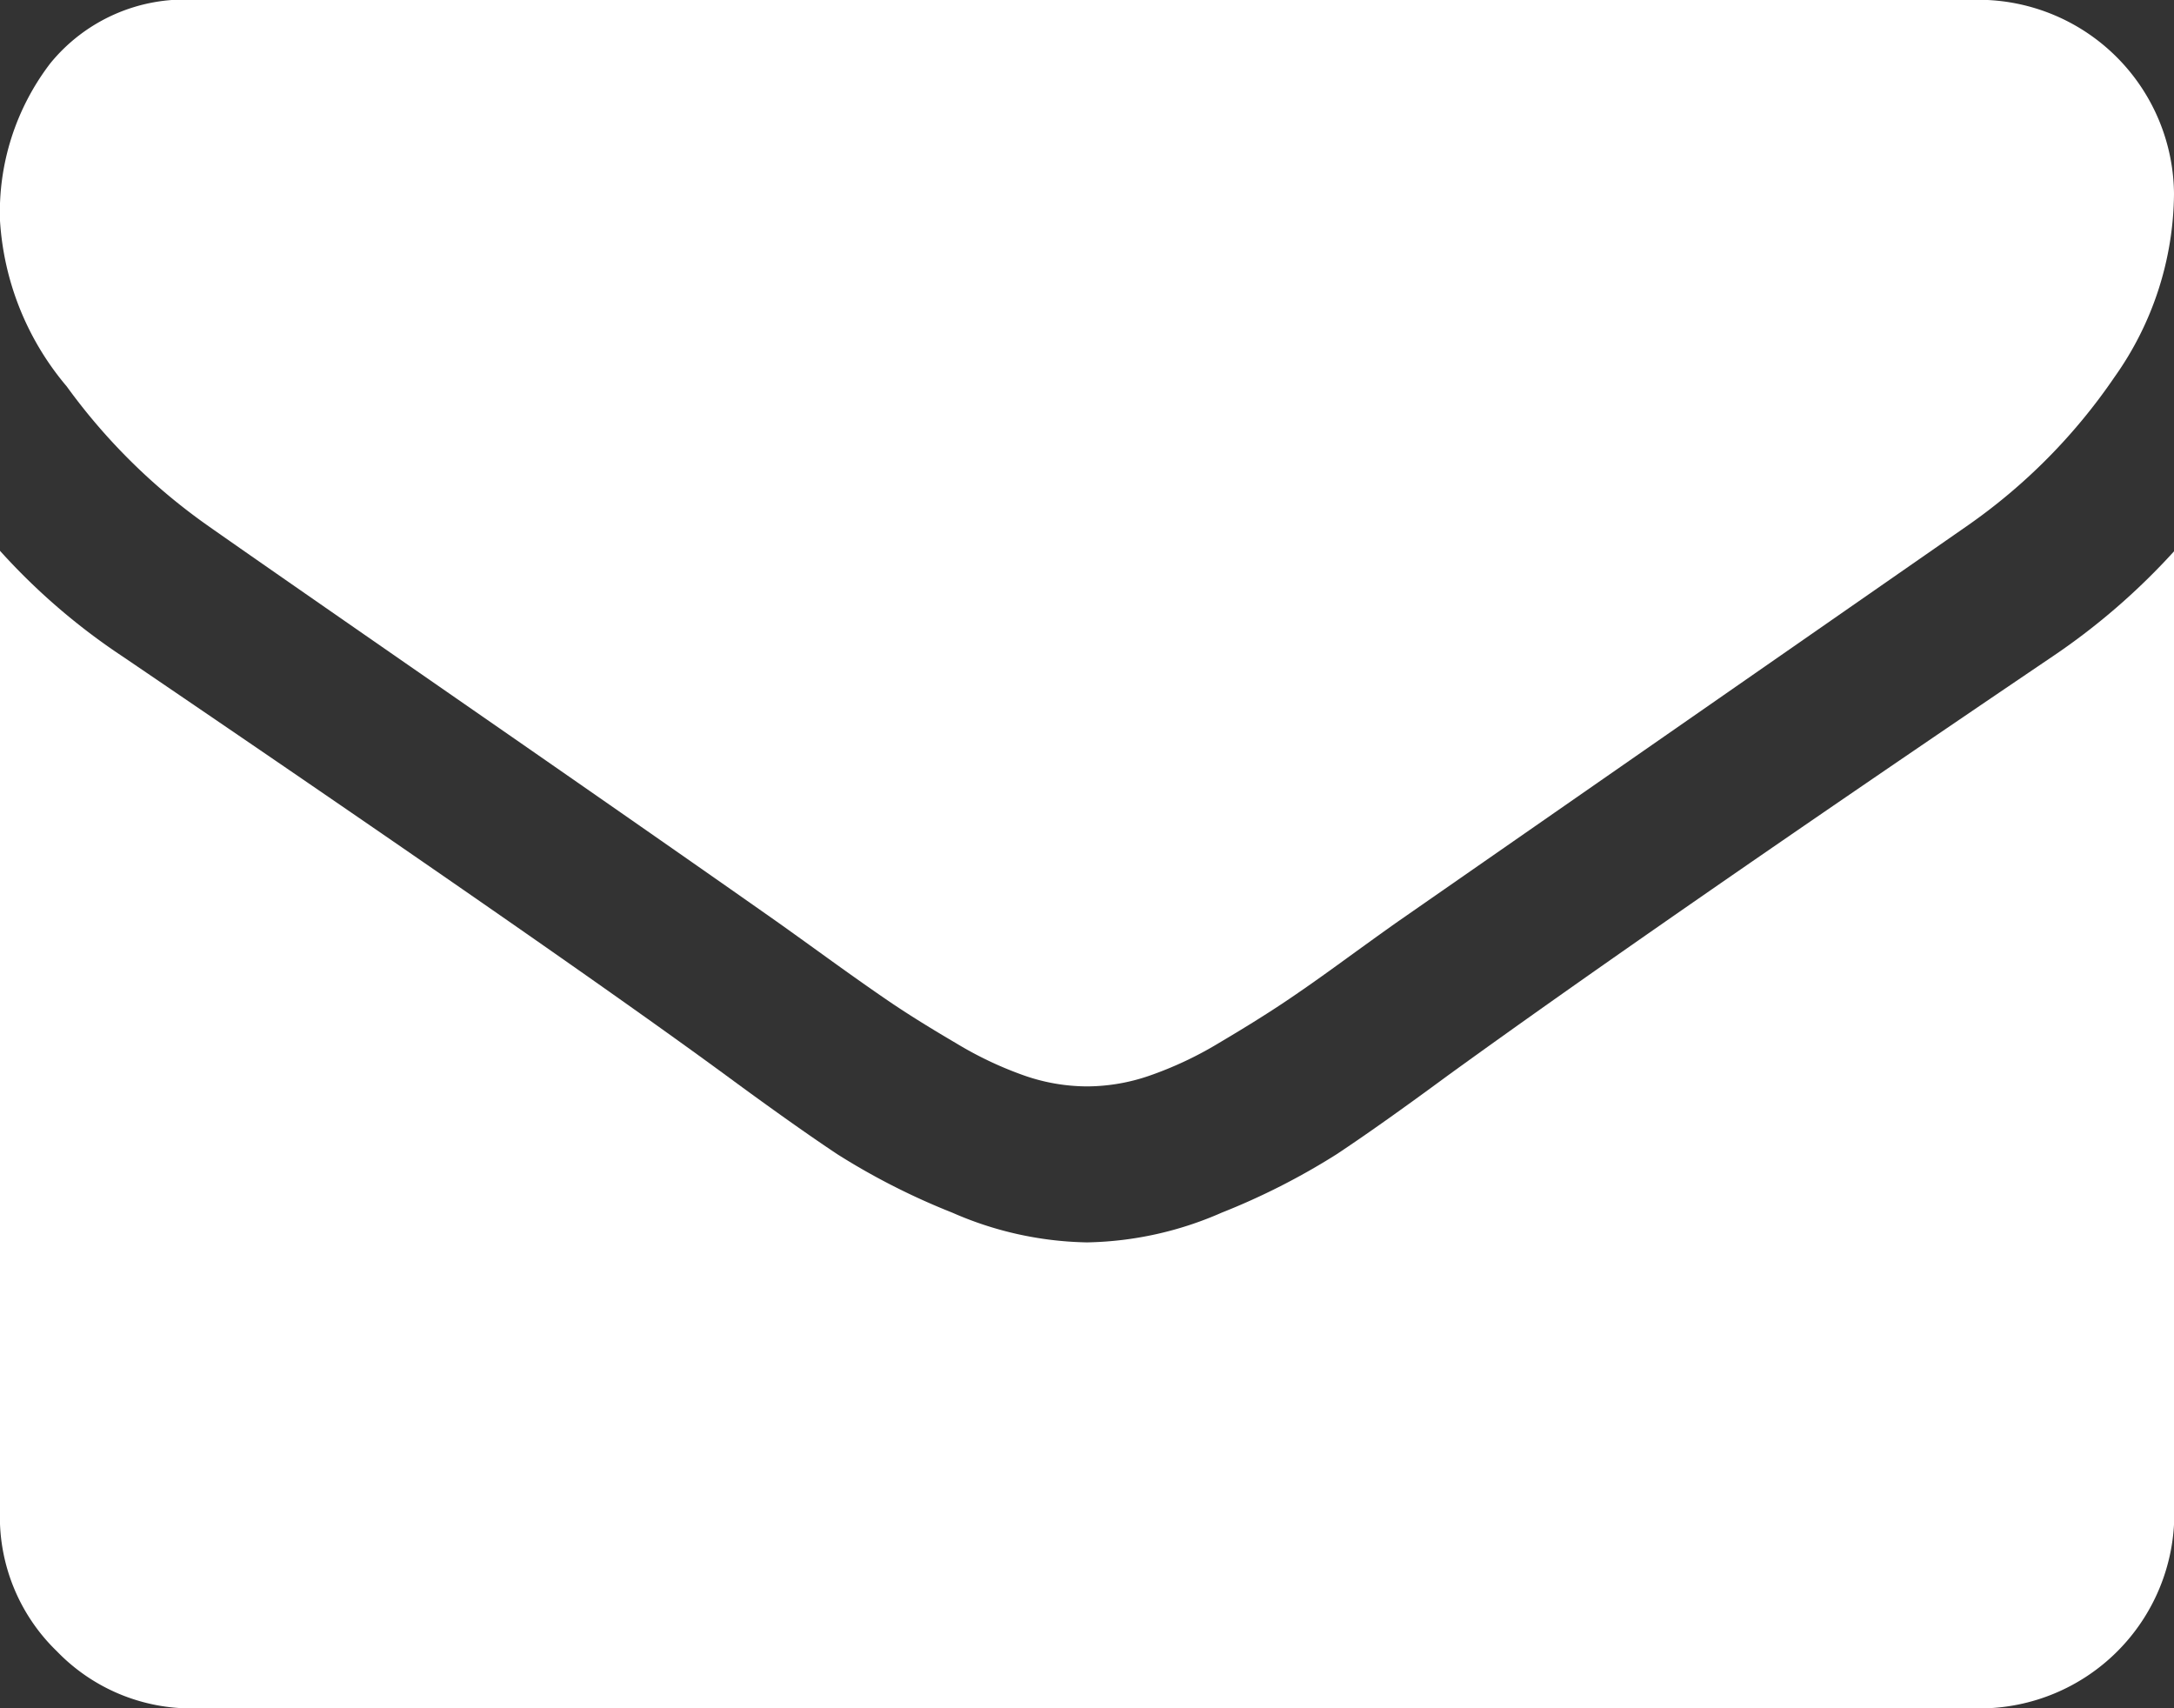 <svg xmlns="http://www.w3.org/2000/svg" width="20.573" height="16.165" viewBox="0 0 20.573 16.165"><rect x="0" y="0" width="20.573" height="16.165" fill="#333333" stroke="none"/><defs><style>.a{fill:#fff;}</style></defs><g transform="translate(0 0)"><path class="a" d="M1.975,59.8q.39.275,2.354,1.636t3.008,2.095q.115.081.488.35t.62.436q.247.166.6.373A3.464,3.464,0,0,0,9.7,65a1.819,1.819,0,0,0,.574.1H10.3a1.821,1.821,0,0,0,.574-.1,3.467,3.467,0,0,0,.66-.31q.35-.207.6-.373t.62-.436q.373-.27.488-.35L18.61,59.8a5.454,5.454,0,0,0,1.4-1.412,3.032,3.032,0,0,0,.563-1.733,1.852,1.852,0,0,0-1.837-1.837H1.837a1.64,1.64,0,0,0-1.36.6A2.317,2.317,0,0,0,0,56.909a2.682,2.682,0,0,0,.631,1.567A5.7,5.7,0,0,0,1.975,59.8Z" transform="translate(0 -54.82)"/><path class="a" d="M19.425,185.436q-3.765,2.548-5.717,3.961-.654.482-1.062.752a6.552,6.552,0,0,1-1.085.551,3.3,3.3,0,0,1-1.263.281h-.023a3.3,3.3,0,0,1-1.263-.281,6.555,6.555,0,0,1-1.085-.551q-.407-.27-1.062-.752-1.55-1.137-5.706-3.961a6.081,6.081,0,0,1-1.16-1v9.115a1.768,1.768,0,0,0,.54,1.3,1.768,1.768,0,0,0,1.3.54h16.9a1.842,1.842,0,0,0,1.837-1.837v-9.115A6.333,6.333,0,0,1,19.425,185.436Z" transform="translate(0 -179.225)"/></g></svg>